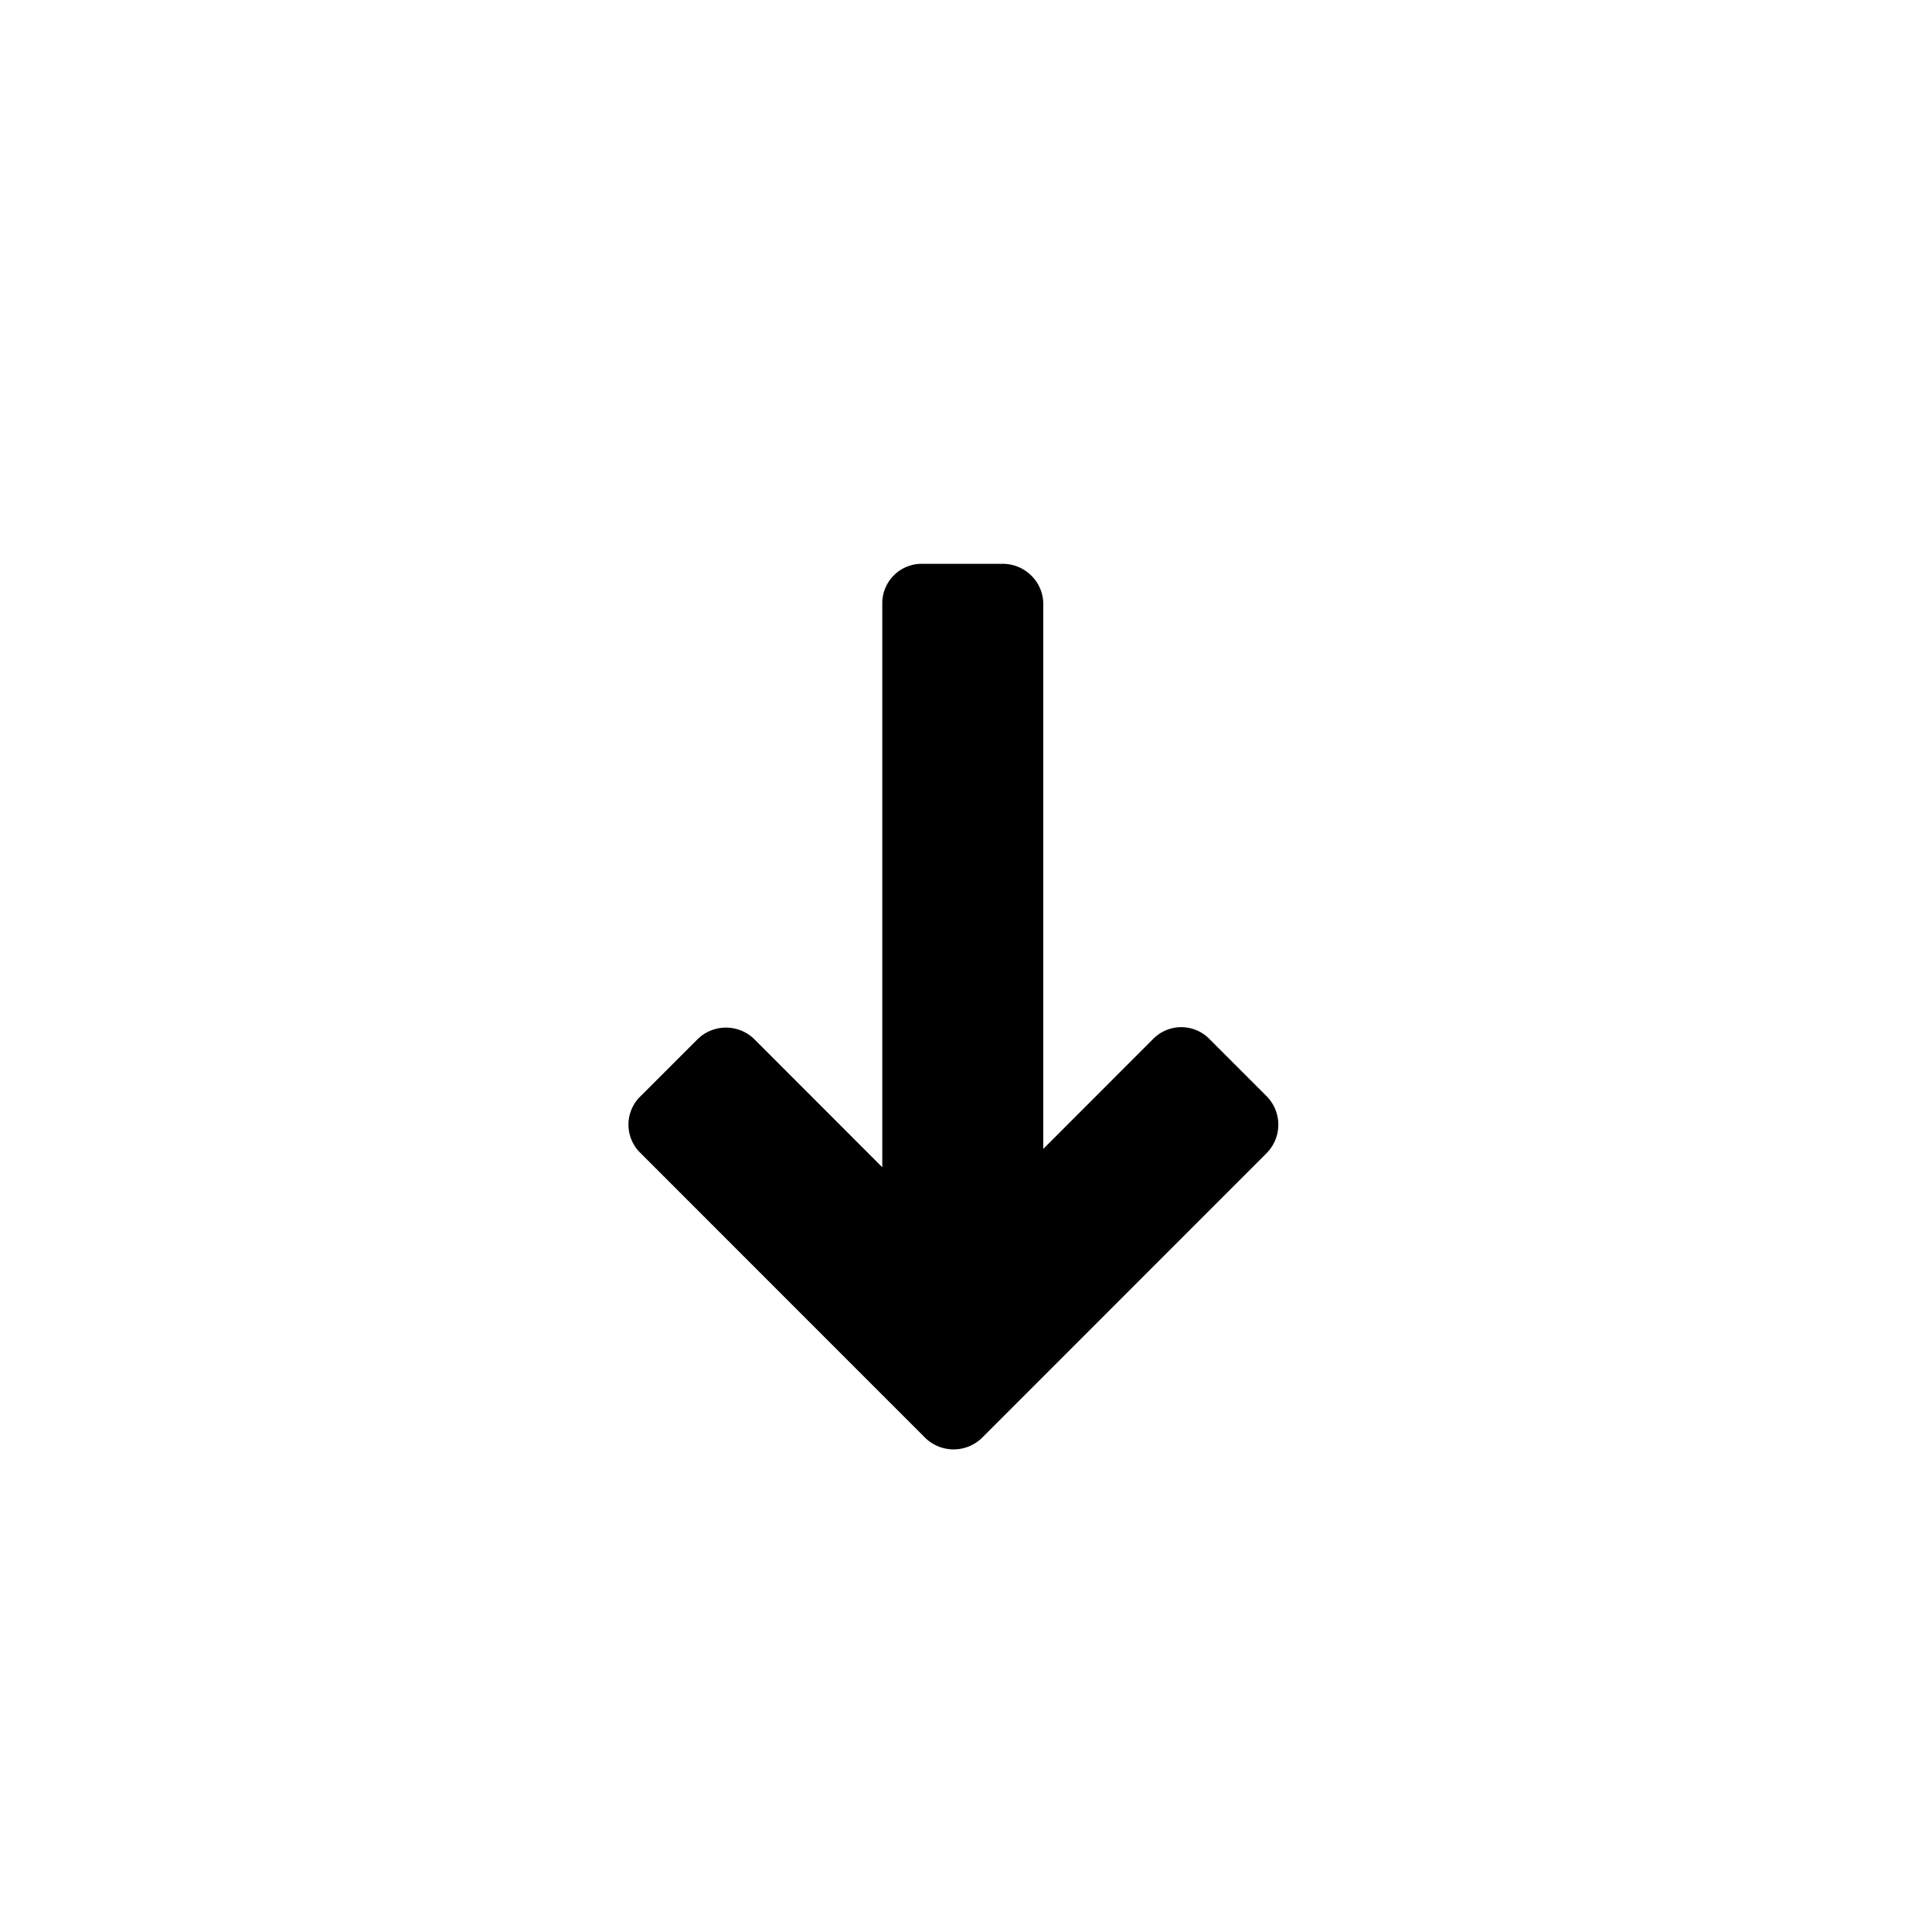 <svg xmlns="http://www.w3.org/2000/svg" width="24" height="24" class="wd-icon-sort-down wd-icon" focusable="false" role="presentation" viewBox="0 0 24 24"><g fill-rule="evenodd" class="wd-icon-container"><path d="M14.327 12.904a.49.49 0 0 1 .704.01l.7.7a.503.503 0 0 1 .01.704l-3.535 3.536a.505.505 0 0 1-.72 0l-3.535-3.536a.49.49 0 0 1 .01-.704l.7-.7a.503.503 0 0 1 .704-.01L10.96 14.5V7.496a.49.49 0 0 1 .504-.492h.991c.279 0 .505.225.505.5v6.768l1.367-1.368z" class="wd-icon-fill"/></g></svg>
